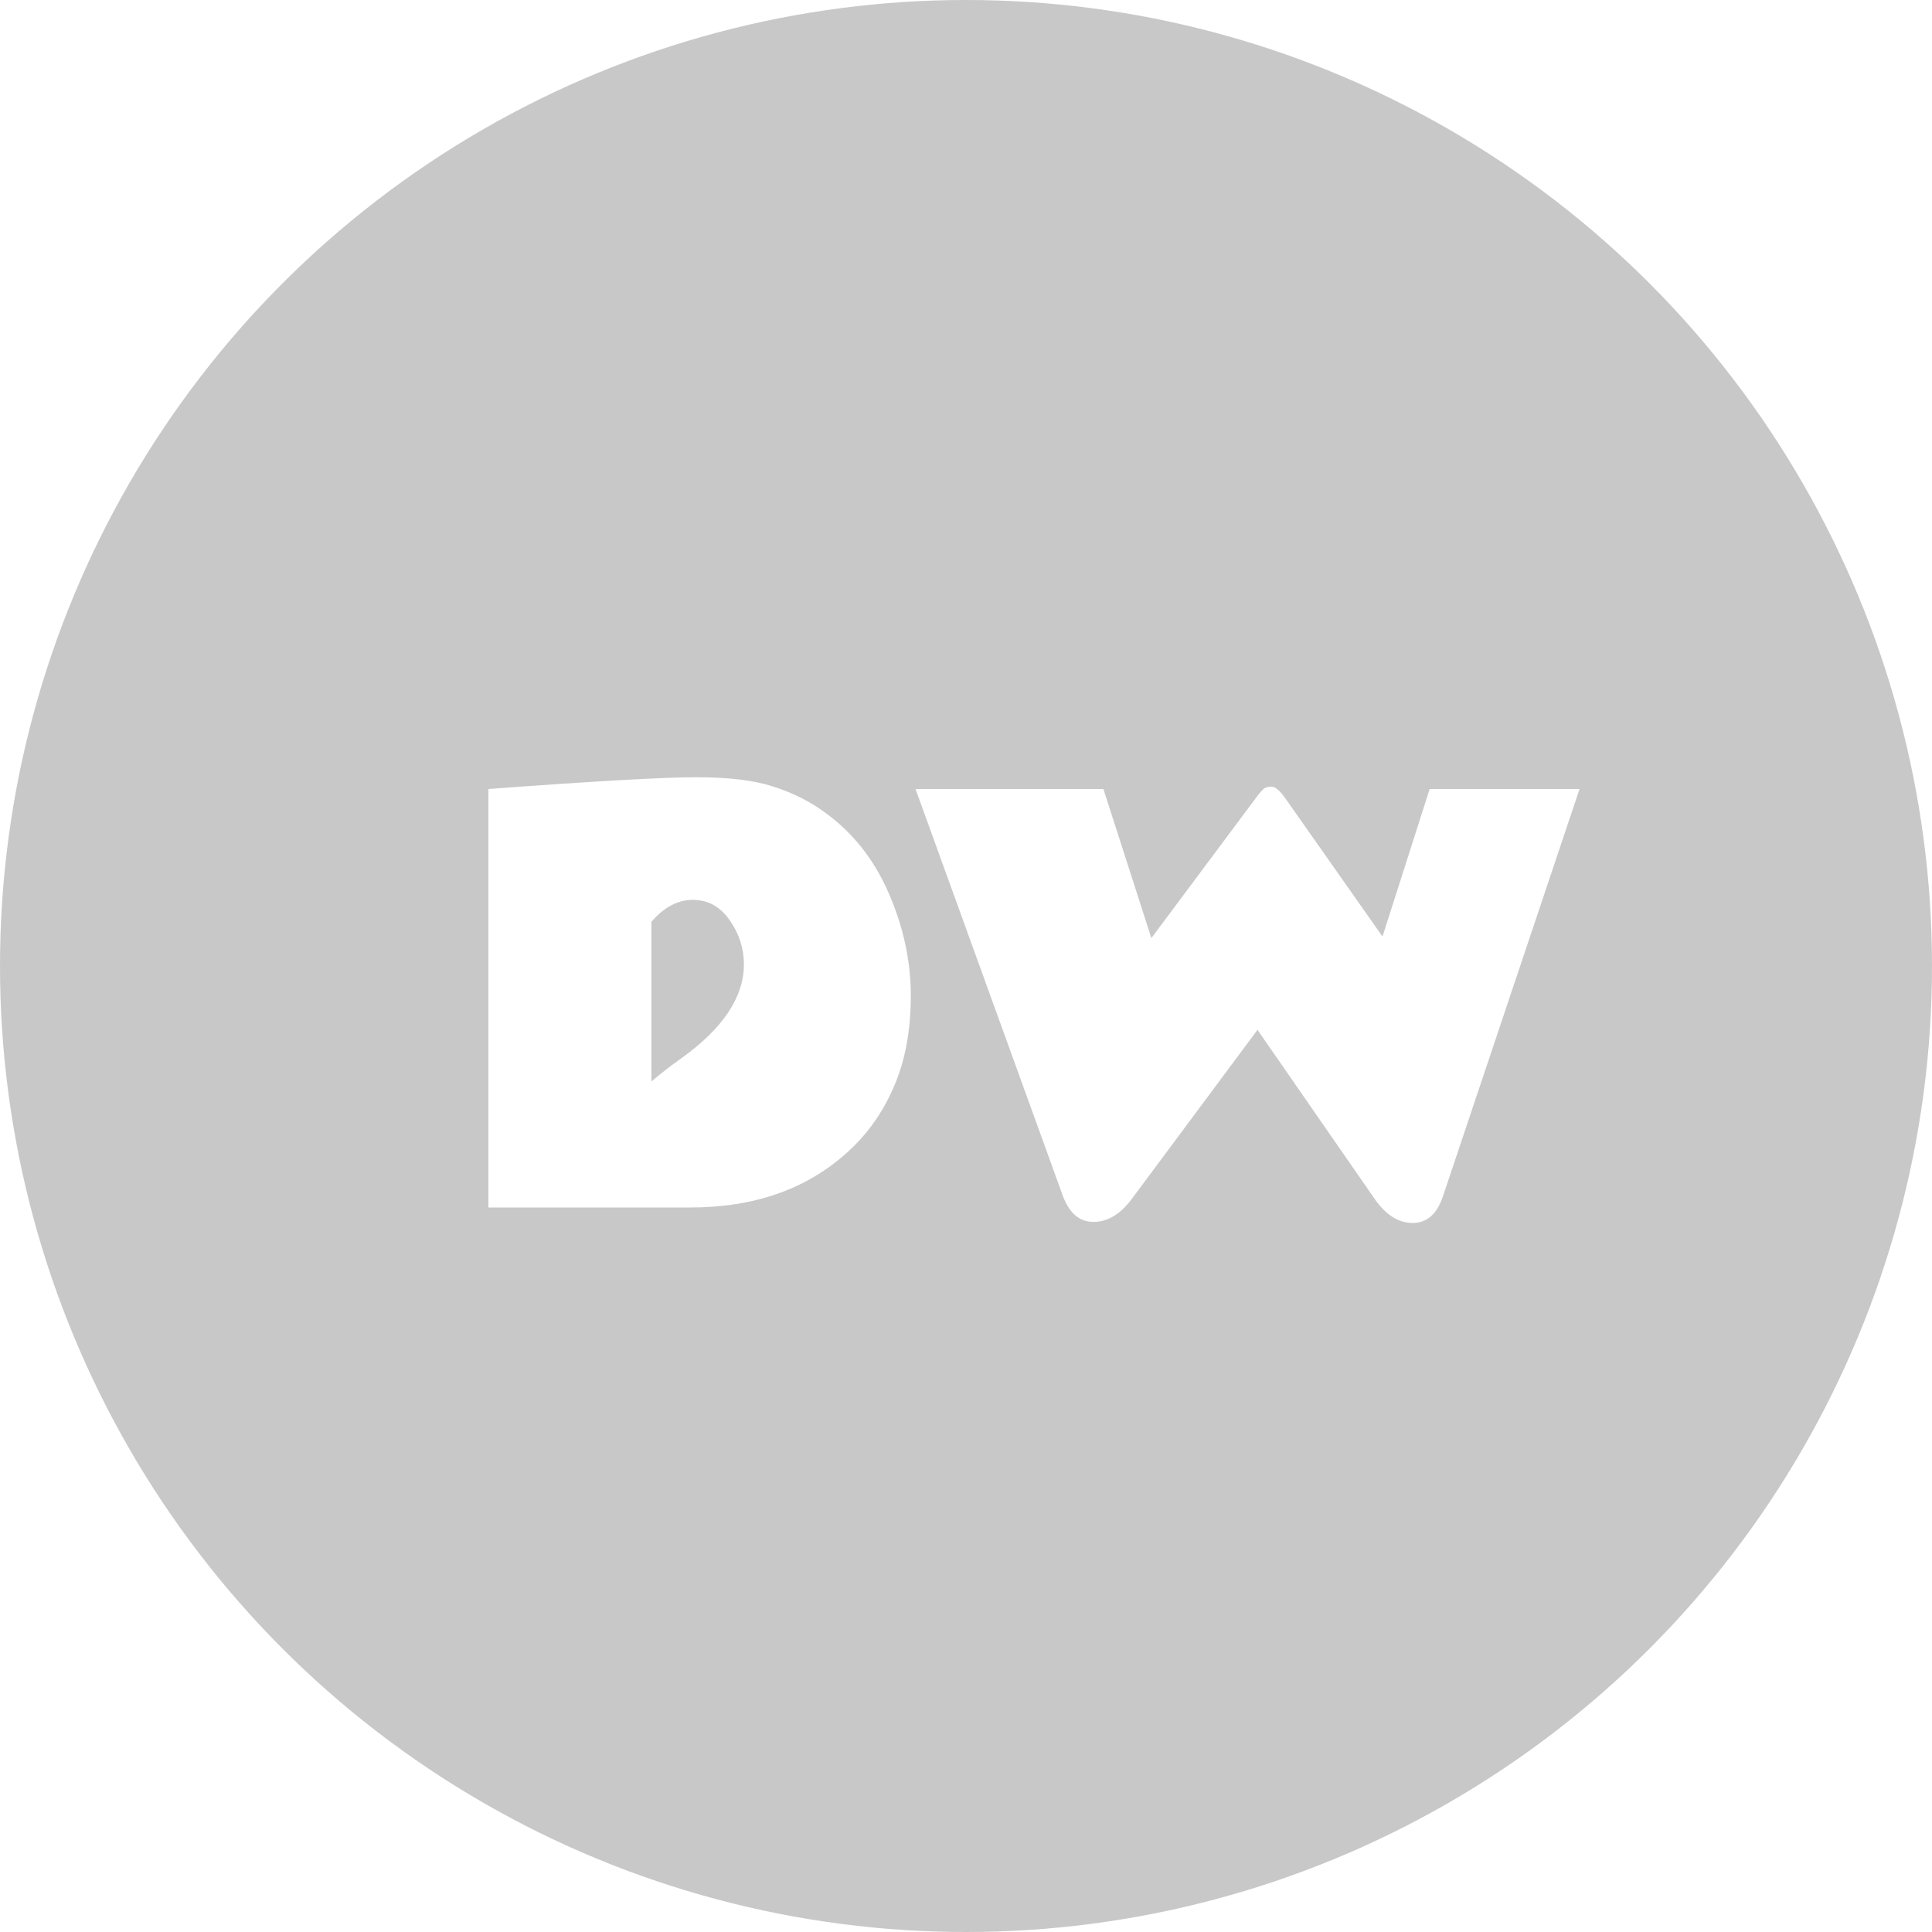 <svg width="72" height="72" viewBox="0 0 72 72" fill="none" xmlns="http://www.w3.org/2000/svg">
<circle cx="36" cy="36" r="36" fill="#C8C8C8"/>
<g filter="url(#filter0_d)">
<path d="M16.201 27.404C20.153 27.111 22.731 26.965 23.936 26.965C25.146 26.965 26.1 27.079 26.797 27.307C27.5 27.528 28.128 27.837 28.682 28.234C29.756 28.996 30.566 30.009 31.113 31.271C31.667 32.535 31.943 33.814 31.943 35.109C31.943 36.405 31.732 37.538 31.309 38.508C30.892 39.471 30.312 40.285 29.57 40.949C28.053 42.323 26.09 43.007 23.682 43H16.201V27.404ZM22.275 32.355V38.303C22.62 38.01 22.995 37.72 23.398 37.434C24.948 36.32 25.723 35.155 25.723 33.938C25.723 33.345 25.547 32.798 25.195 32.297C24.844 31.789 24.385 31.535 23.818 31.535C23.259 31.535 22.744 31.809 22.275 32.355ZM39.121 27.404L40.908 32.961L44.805 27.736C44.935 27.561 45.033 27.447 45.098 27.395C45.163 27.342 45.26 27.316 45.391 27.316C45.521 27.316 45.687 27.456 45.889 27.736L49.522 32.902L51.279 27.404H56.865L51.768 42.6C51.546 43.251 51.172 43.576 50.645 43.576C50.117 43.576 49.645 43.277 49.228 42.678L44.863 36.379L40.166 42.697C39.743 43.257 39.271 43.537 38.75 43.537C38.229 43.537 37.848 43.212 37.607 42.56L32.119 27.404H39.121Z" fill="white"/>
</g>
<defs>
<filter id="filter0_d" x="12.201" y="22.965" width="52.664" height="28.611" filterUnits="userSpaceOnUse" color-interpolation-filters="sRGB">
<feFlood flood-opacity="0" result="BackgroundImageFix"/>
<feColorMatrix in="SourceAlpha" type="matrix" values="0 0 0 0 0 0 0 0 0 0 0 0 0 0 0 0 0 0 127 0"/>
<feOffset dx="2" dy="2"/>
<feGaussianBlur stdDeviation="3"/>
<feColorMatrix type="matrix" values="0 0 0 0 0 0 0 0 0 0 0 0 0 0 0 0 0 0 0.25 0"/>
<feBlend mode="normal" in2="BackgroundImageFix" result="effect1_dropShadow"/>
<feBlend mode="normal" in="SourceGraphic" in2="effect1_dropShadow" result="shape"/>
</filter>
</defs>
</svg>
